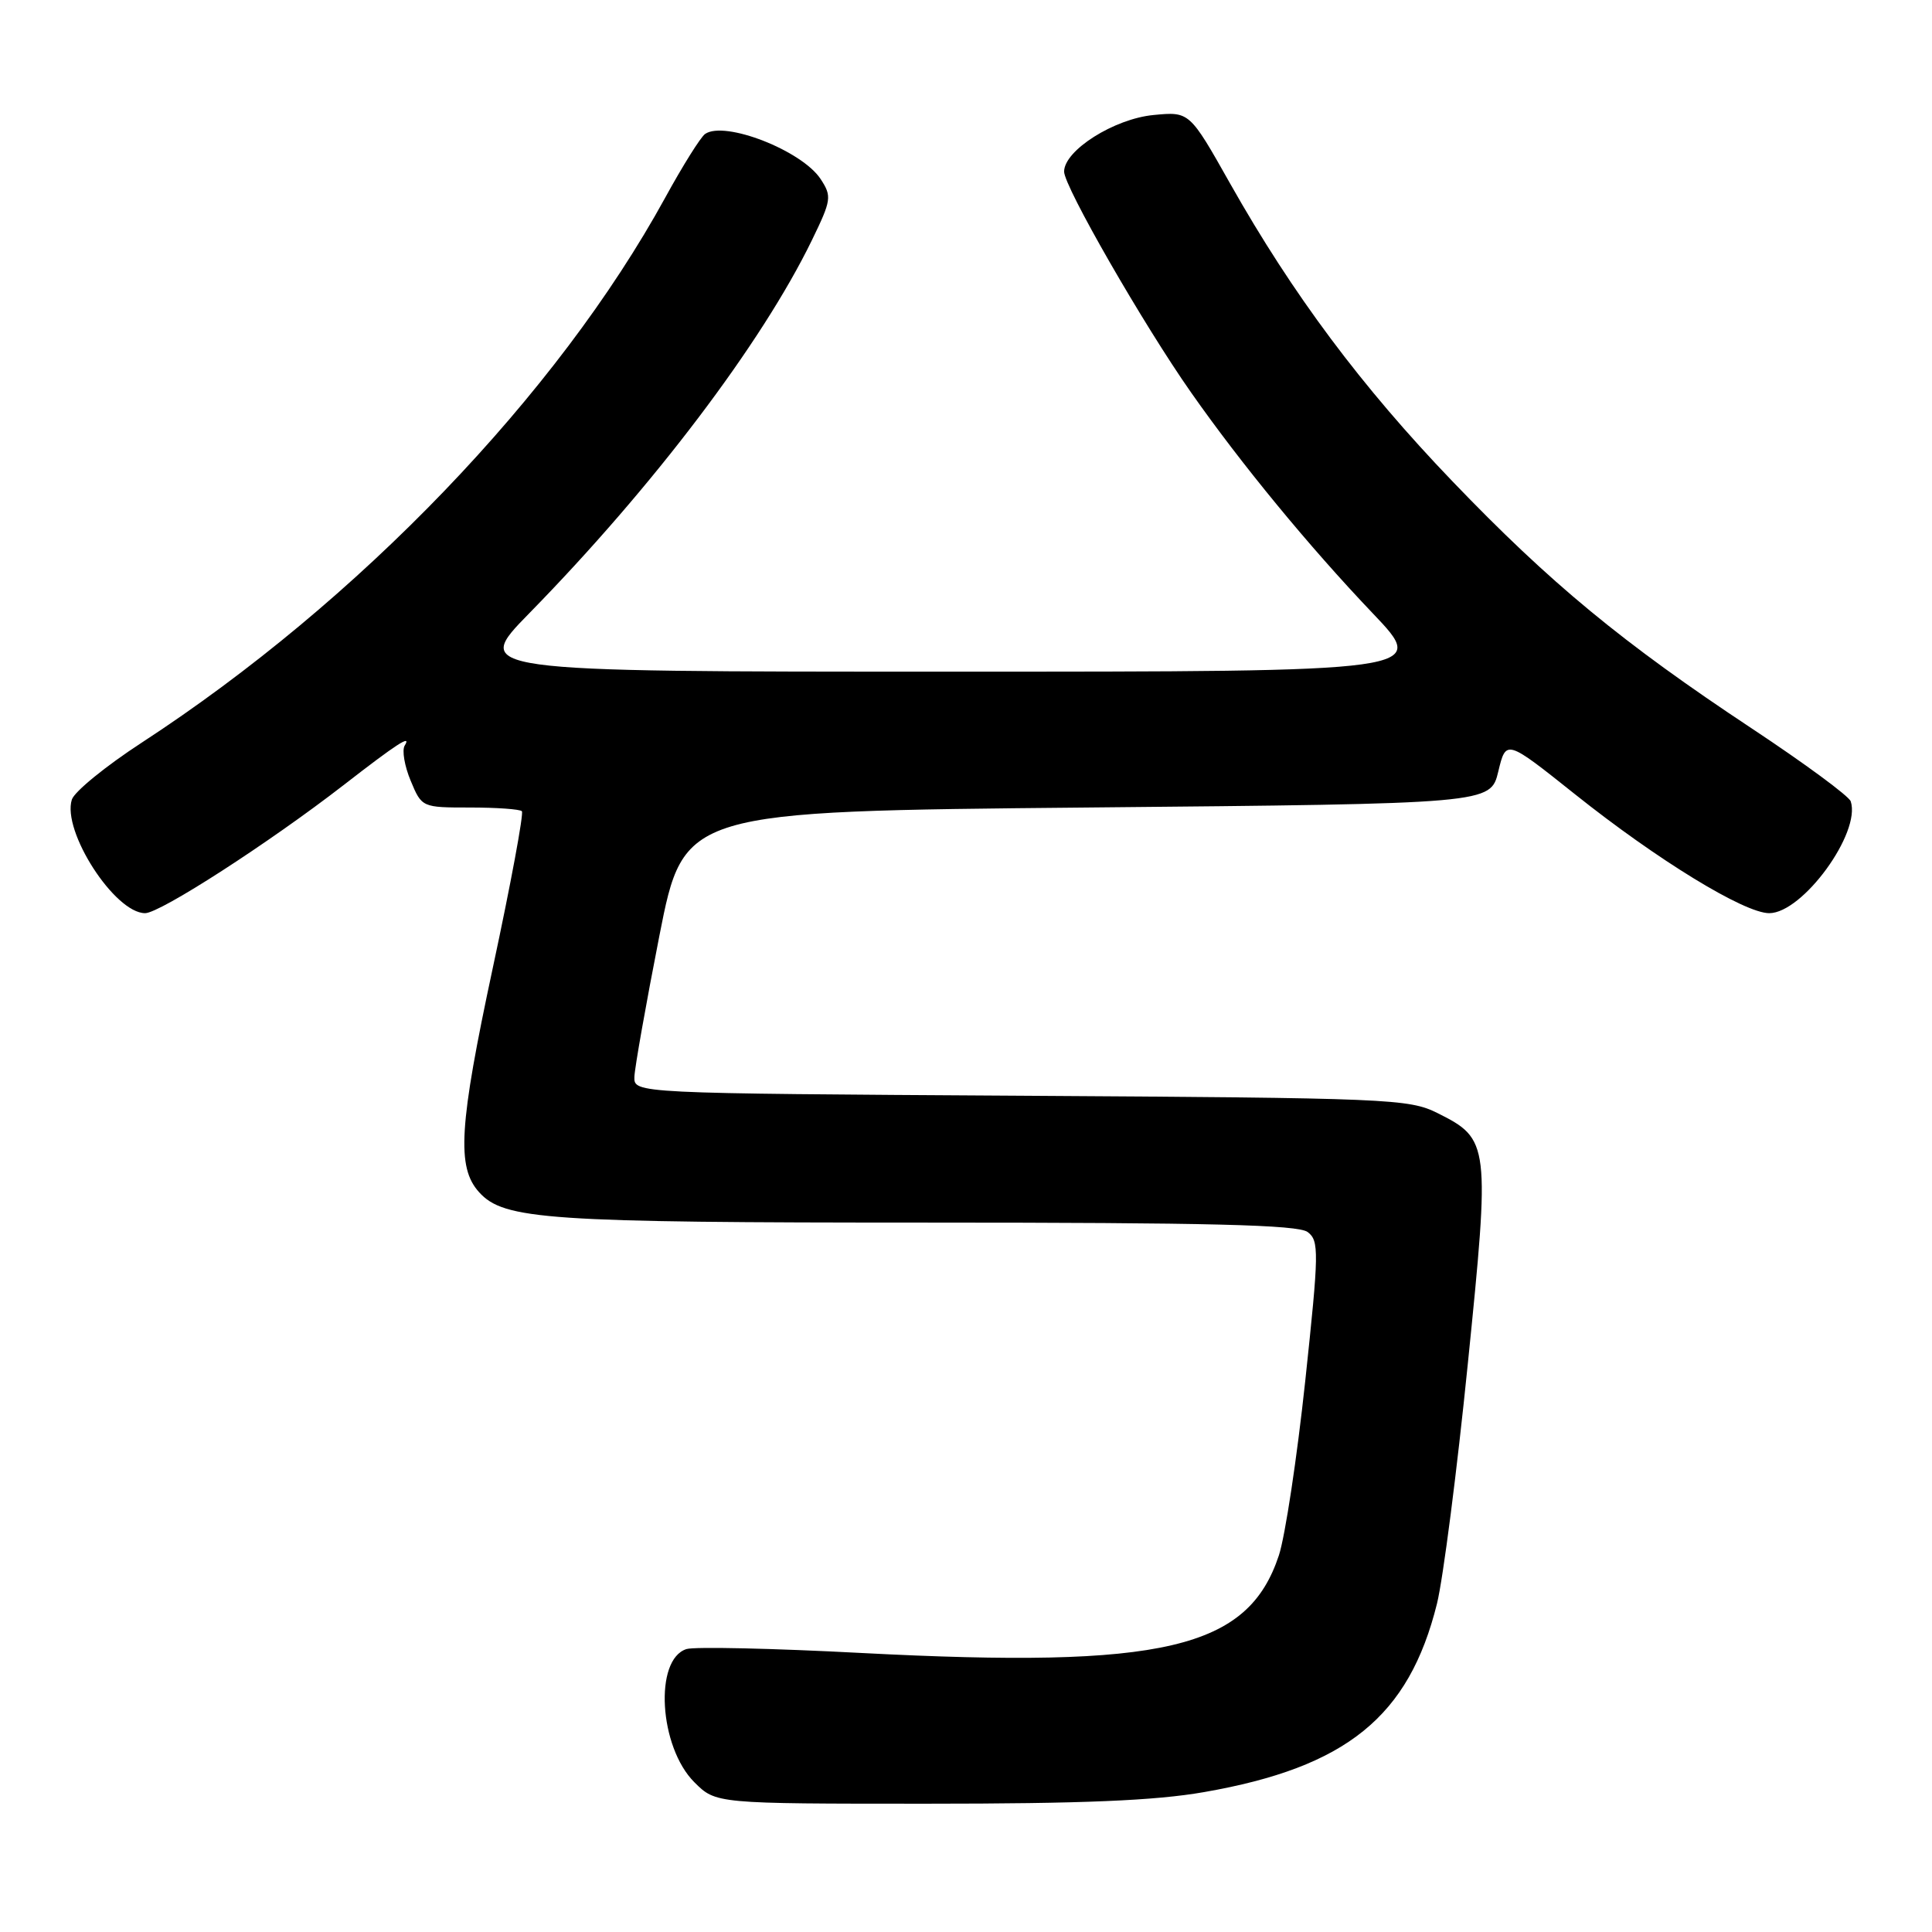 <?xml version="1.0" encoding="UTF-8" standalone="no"?>
<!DOCTYPE svg PUBLIC "-//W3C//DTD SVG 1.1//EN" "http://www.w3.org/Graphics/SVG/1.1/DTD/svg11.dtd" >
<svg xmlns="http://www.w3.org/2000/svg" xmlns:xlink="http://www.w3.org/1999/xlink" version="1.1" viewBox="0 0 256 256">
 <g >
 <path fill="currentColor"
d=" M 159.56 237.46 C 178.42 234.17 186.69 227.47 190.41 212.48 C 191.22 209.19 193.06 194.91 194.49 180.74 C 197.45 151.55 197.38 150.94 190.50 147.50 C 186.68 145.59 184.16 145.49 135.25 145.19 C 84.00 144.88 84.00 144.88 84.06 142.69 C 84.10 141.49 85.59 133.07 87.37 124.00 C 90.62 107.50 90.62 107.50 144.06 107.00 C 197.50 106.50 197.50 106.50 198.53 102.23 C 199.56 97.96 199.56 97.96 208.68 105.23 C 219.61 113.95 231.13 121.00 234.43 121.00 C 238.85 121.00 246.62 110.35 245.23 106.18 C 245.00 105.49 239.12 101.16 232.16 96.55 C 215.01 85.20 205.41 77.28 192.45 63.77 C 180.42 51.24 171.30 39.02 163.02 24.36 C 157.62 14.78 157.62 14.78 152.85 15.24 C 147.62 15.74 141.00 19.93 141.00 22.74 C 141.00 24.72 151.51 43.01 157.82 52.00 C 164.44 61.45 173.45 72.40 181.88 81.25 C 189.27 89.00 189.27 89.00 125.91 89.00 C 62.55 89.00 62.55 89.00 70.14 81.25 C 86.51 64.53 100.92 45.52 107.58 31.83 C 110.17 26.50 110.24 26.02 108.74 23.73 C 106.26 19.95 96.02 15.95 93.43 17.75 C 92.84 18.16 90.46 21.96 88.15 26.18 C 73.87 52.24 47.51 79.68 18.77 98.41 C 14.01 101.51 9.85 104.90 9.52 105.95 C 8.19 110.13 15.20 121.00 19.23 121.00 C 21.21 121.00 35.65 111.68 45.50 104.05 C 52.68 98.48 54.58 97.26 53.62 98.80 C 53.25 99.41 53.60 101.51 54.42 103.46 C 55.89 106.99 55.92 107.00 62.28 107.00 C 65.79 107.00 68.89 107.22 69.15 107.49 C 69.42 107.76 67.69 117.09 65.30 128.24 C 60.82 149.16 60.48 154.66 63.48 157.97 C 66.77 161.62 72.41 162.00 122.75 162.00 C 160.30 162.00 172.00 162.29 173.27 163.25 C 174.80 164.41 174.78 165.83 172.95 183.00 C 171.86 193.18 170.29 203.56 169.46 206.09 C 165.36 218.50 154.19 221.11 114.17 219.03 C 102.44 218.41 92.00 218.18 90.96 218.51 C 86.64 219.88 87.33 231.48 92.00 236.15 C 94.85 239.00 94.85 239.00 122.79 239.00 C 143.46 239.00 153.04 238.60 159.56 237.46 Z "/>
</g>
</svg>